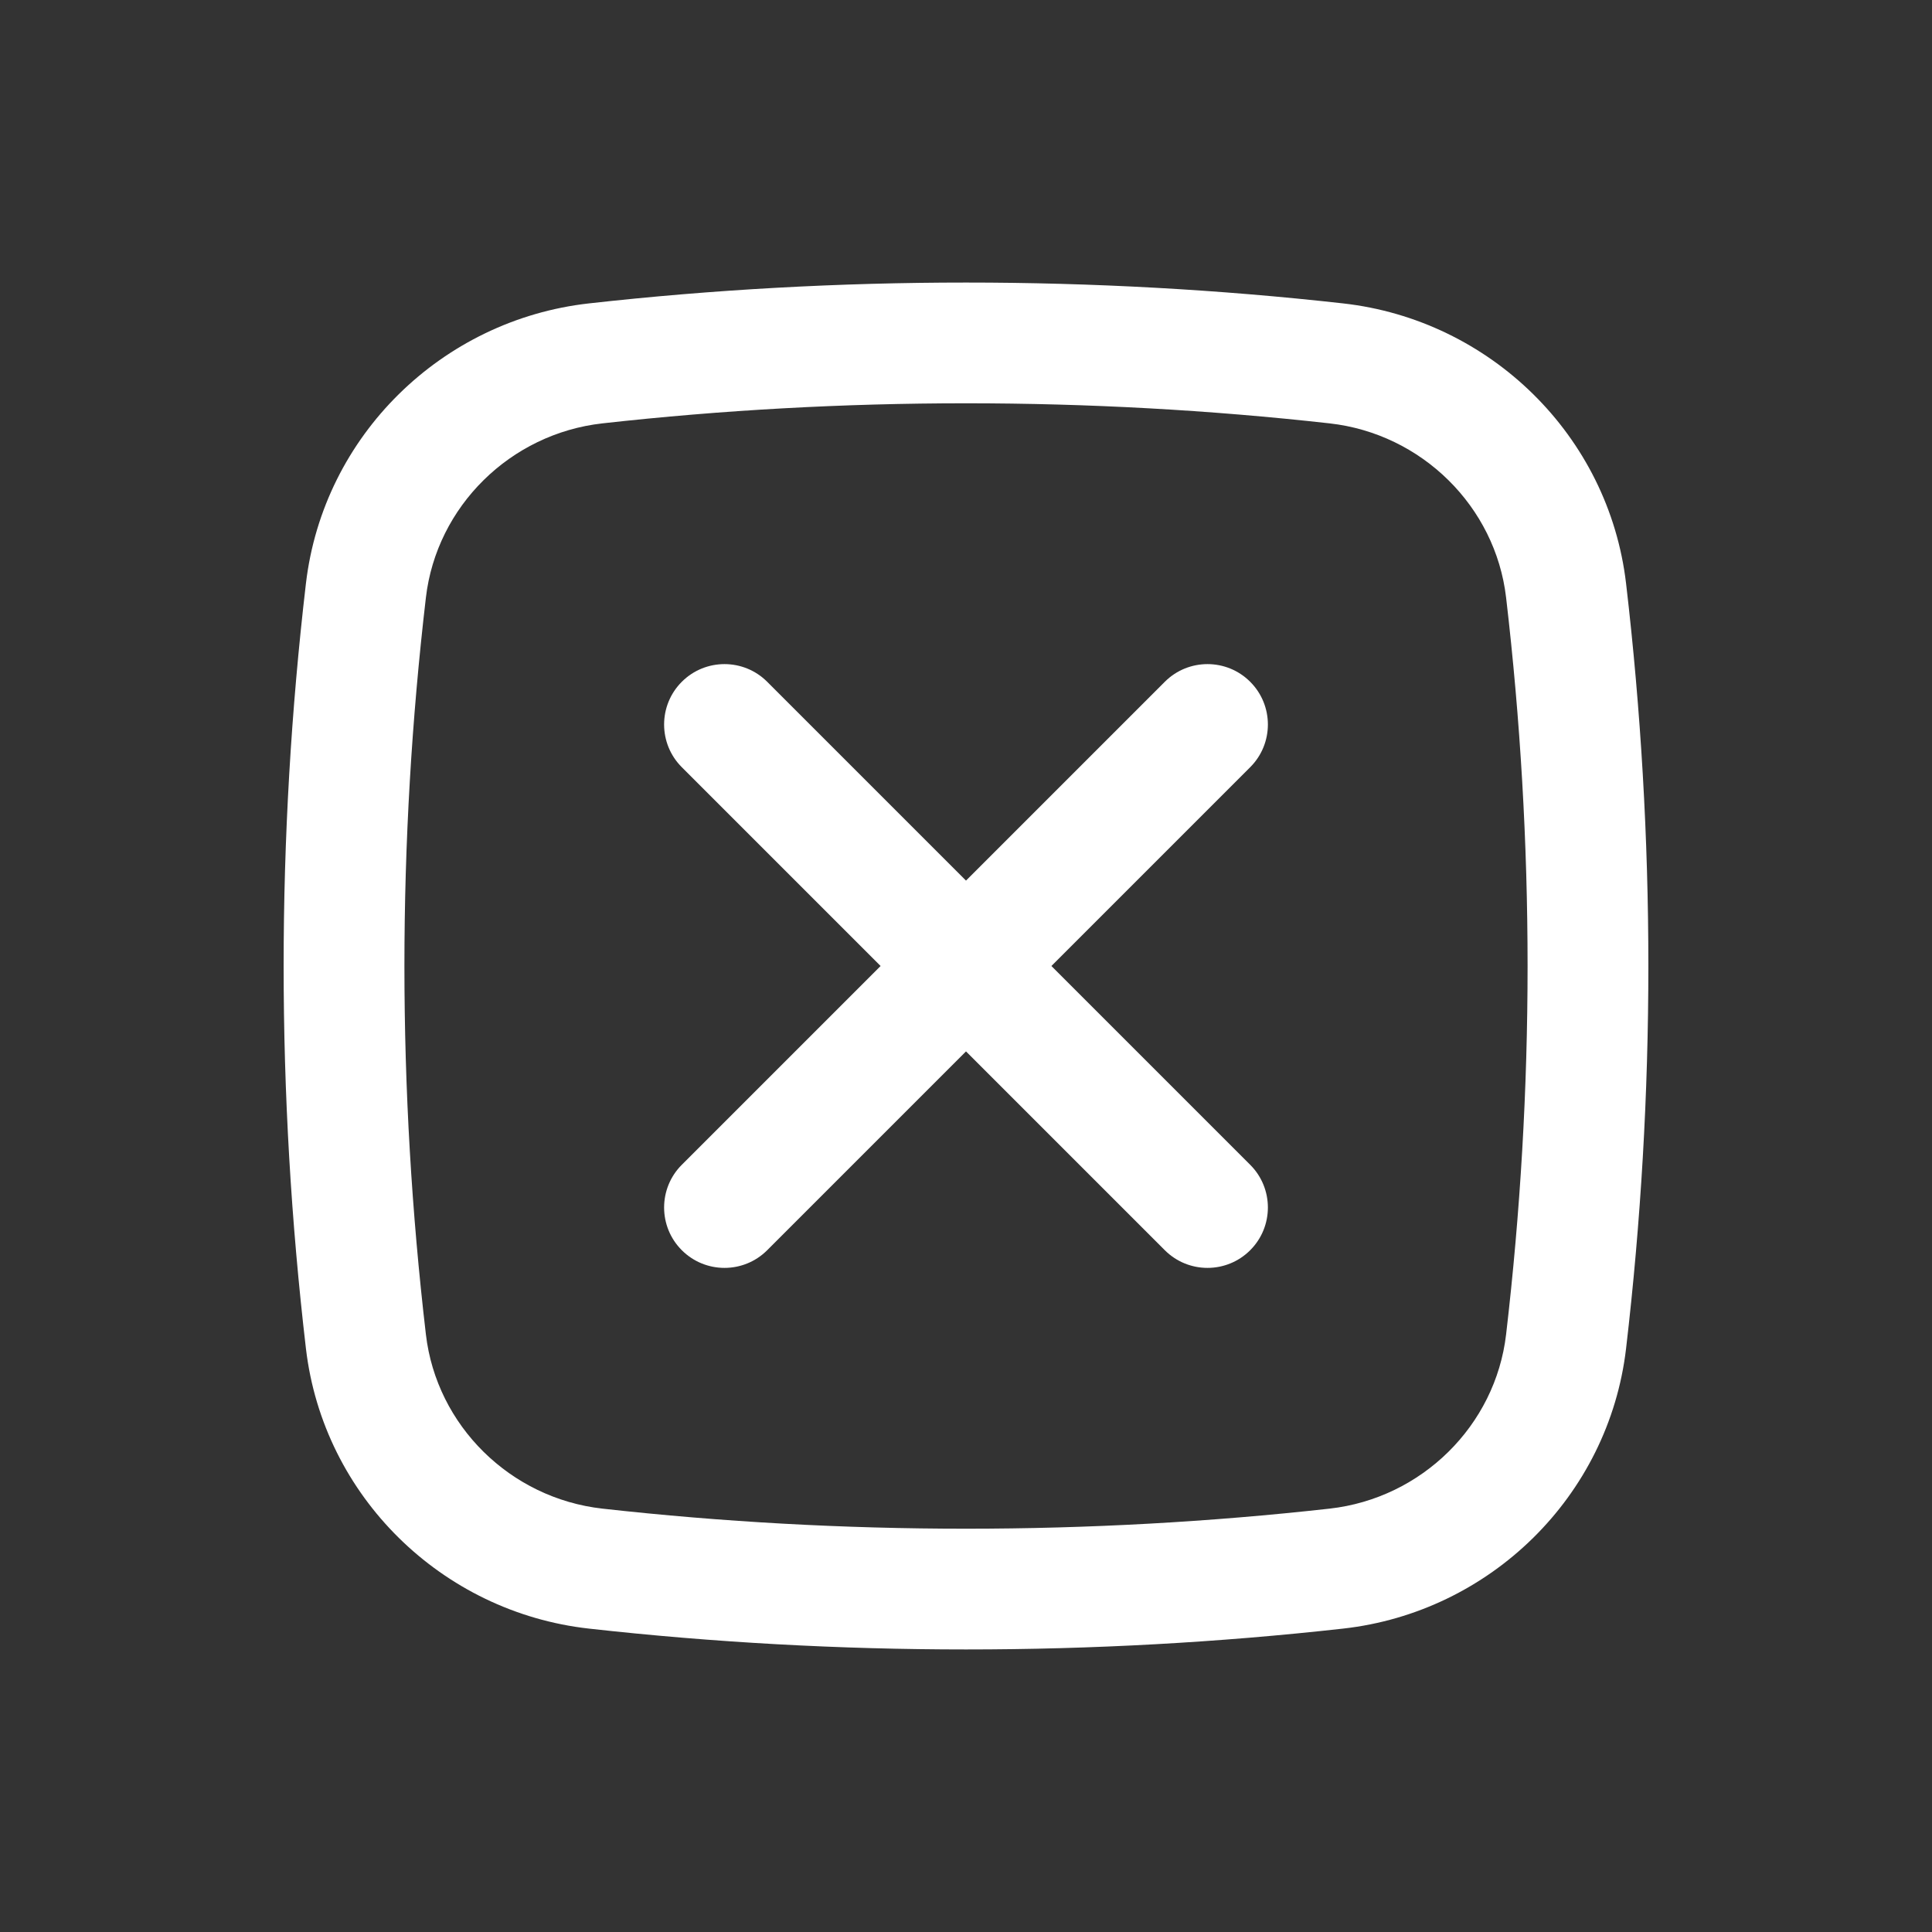 <svg width="29" height="29" viewBox="0 0 29 29" fill="none" xmlns="http://www.w3.org/2000/svg">
<rect x="0" y="0" width="29" height="29" fill="#333333" stroke="none"/>
<path d="M10.234 10.234C10.588 9.88 11.162 9.88 11.516 10.234L14.5 13.218L17.484 10.234C17.838 9.88 18.412 9.88 18.766 10.234C19.12 10.588 19.12 11.162 18.766 11.516L15.782 14.5L18.766 17.484C19.12 17.838 19.12 18.412 18.766 18.766C18.412 19.12 17.838 19.12 17.484 18.766L14.5 15.782L11.516 18.766C11.162 19.12 10.588 19.12 10.234 18.766C9.88 18.412 9.88 17.838 10.234 17.484L13.218 14.5L10.234 11.516C9.88 11.162 9.88 10.588 10.234 10.234Z" fill="white"/>
<path fill-rule="evenodd" clip-rule="evenodd" d="M8.841 4.554C12.572 4.137 16.428 4.137 20.159 4.554C22.366 4.801 24.148 6.539 24.408 8.759C24.854 12.573 24.854 16.427 24.408 20.241C24.148 22.461 22.366 24.2 20.159 24.446C16.428 24.863 12.572 24.863 8.841 24.446C6.634 24.2 4.852 22.461 4.592 20.241C4.146 16.427 4.146 12.573 4.592 8.759C4.852 6.539 6.634 4.801 8.841 4.554ZM19.958 6.355C16.361 5.953 12.639 5.953 9.042 6.355C7.66 6.51 6.553 7.601 6.393 8.969C5.963 12.644 5.963 16.356 6.393 20.031C6.553 21.399 7.66 22.49 9.042 22.645C12.639 23.047 16.361 23.047 19.958 22.645C21.34 22.49 22.447 21.399 22.607 20.031C23.037 16.356 23.037 12.644 22.607 8.969C22.447 7.601 21.34 6.51 19.958 6.355Z" fill="white"/>
</svg>
